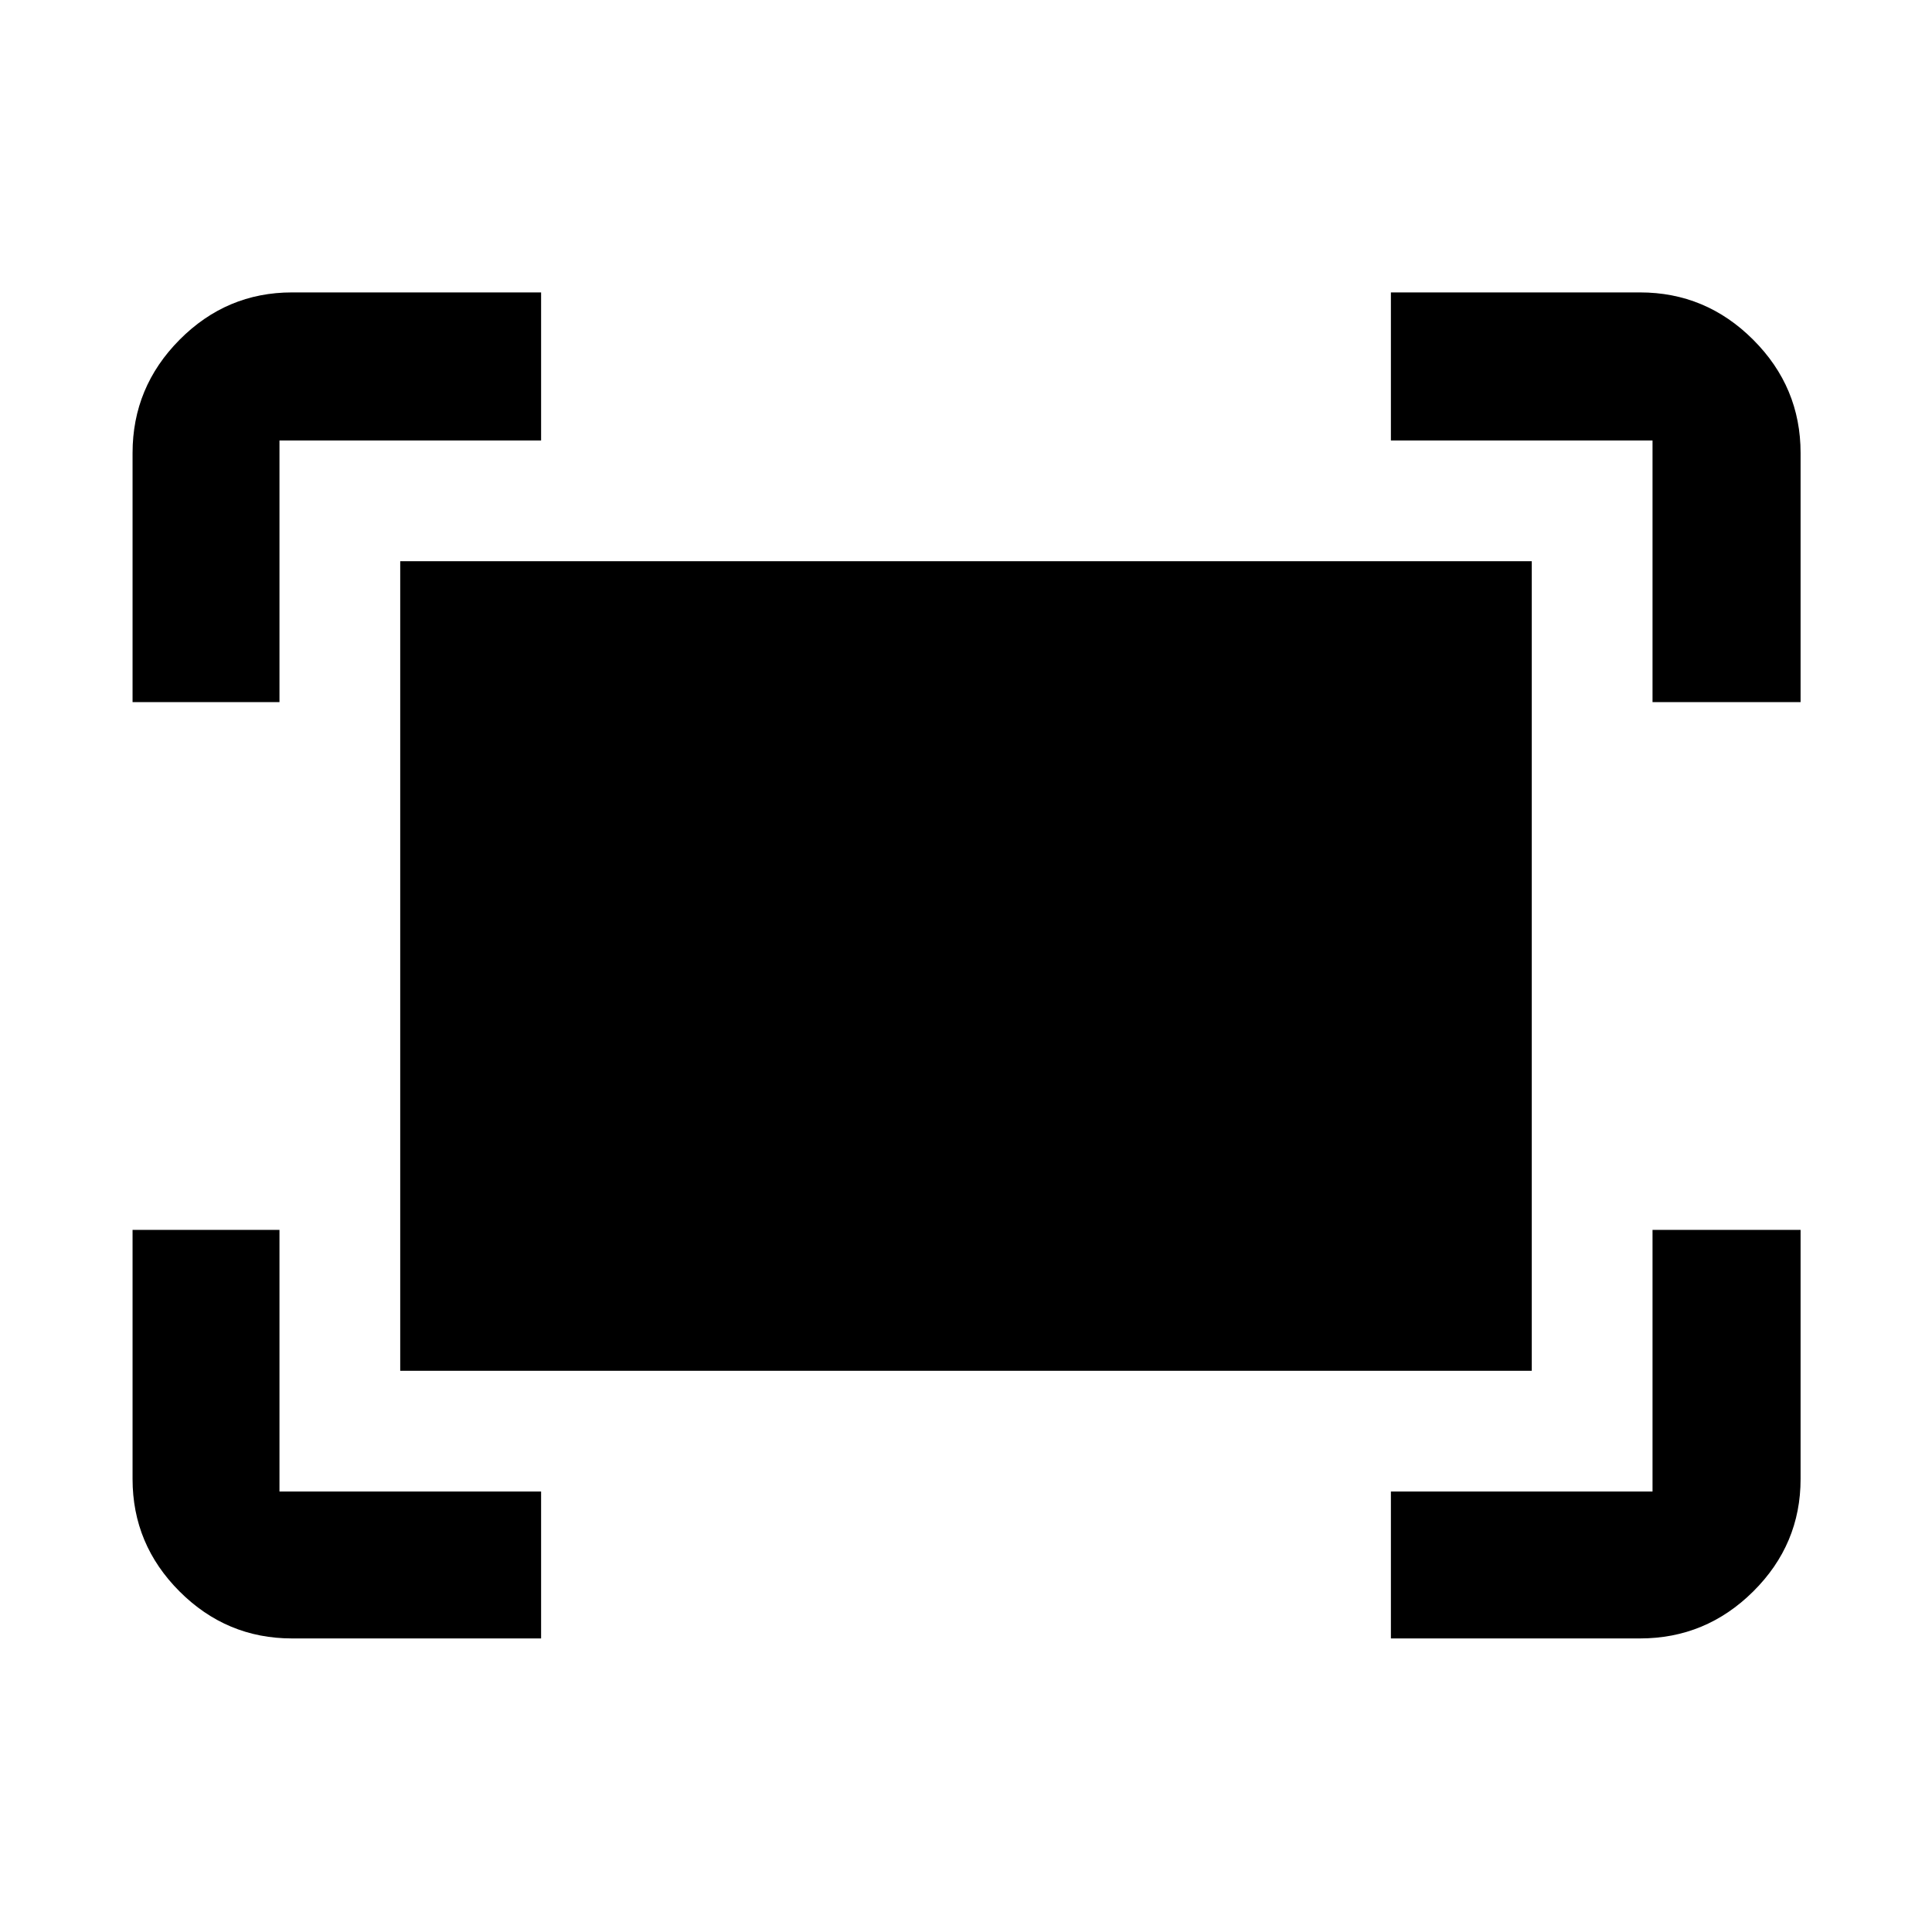 <svg xmlns="http://www.w3.org/2000/svg" width="48" height="48" viewBox="0 -960 960 960"><path d="M821.13-611.13v-130h-130v-73.57h123.78q32.74 0 56.26 23.53 23.53 23.52 23.53 56.26v123.78h-73.57Zm-755.26 0v-123.78q0-32.74 23.35-56.26 23.36-23.53 55.87-23.53h123.78v73.57h-130v130h-73Zm625.26 465.26v-73h130v-130h73.57v123.78q0 32.51-23.53 55.87-23.52 23.35-56.26 23.35H691.13Zm-546.04 0q-32.51 0-55.87-23.35-23.35-23.36-23.35-55.87v-123.78h73v130h130v73H145.09Zm53.78-133v-402.26h562.26v402.26H198.87Z"/></svg>